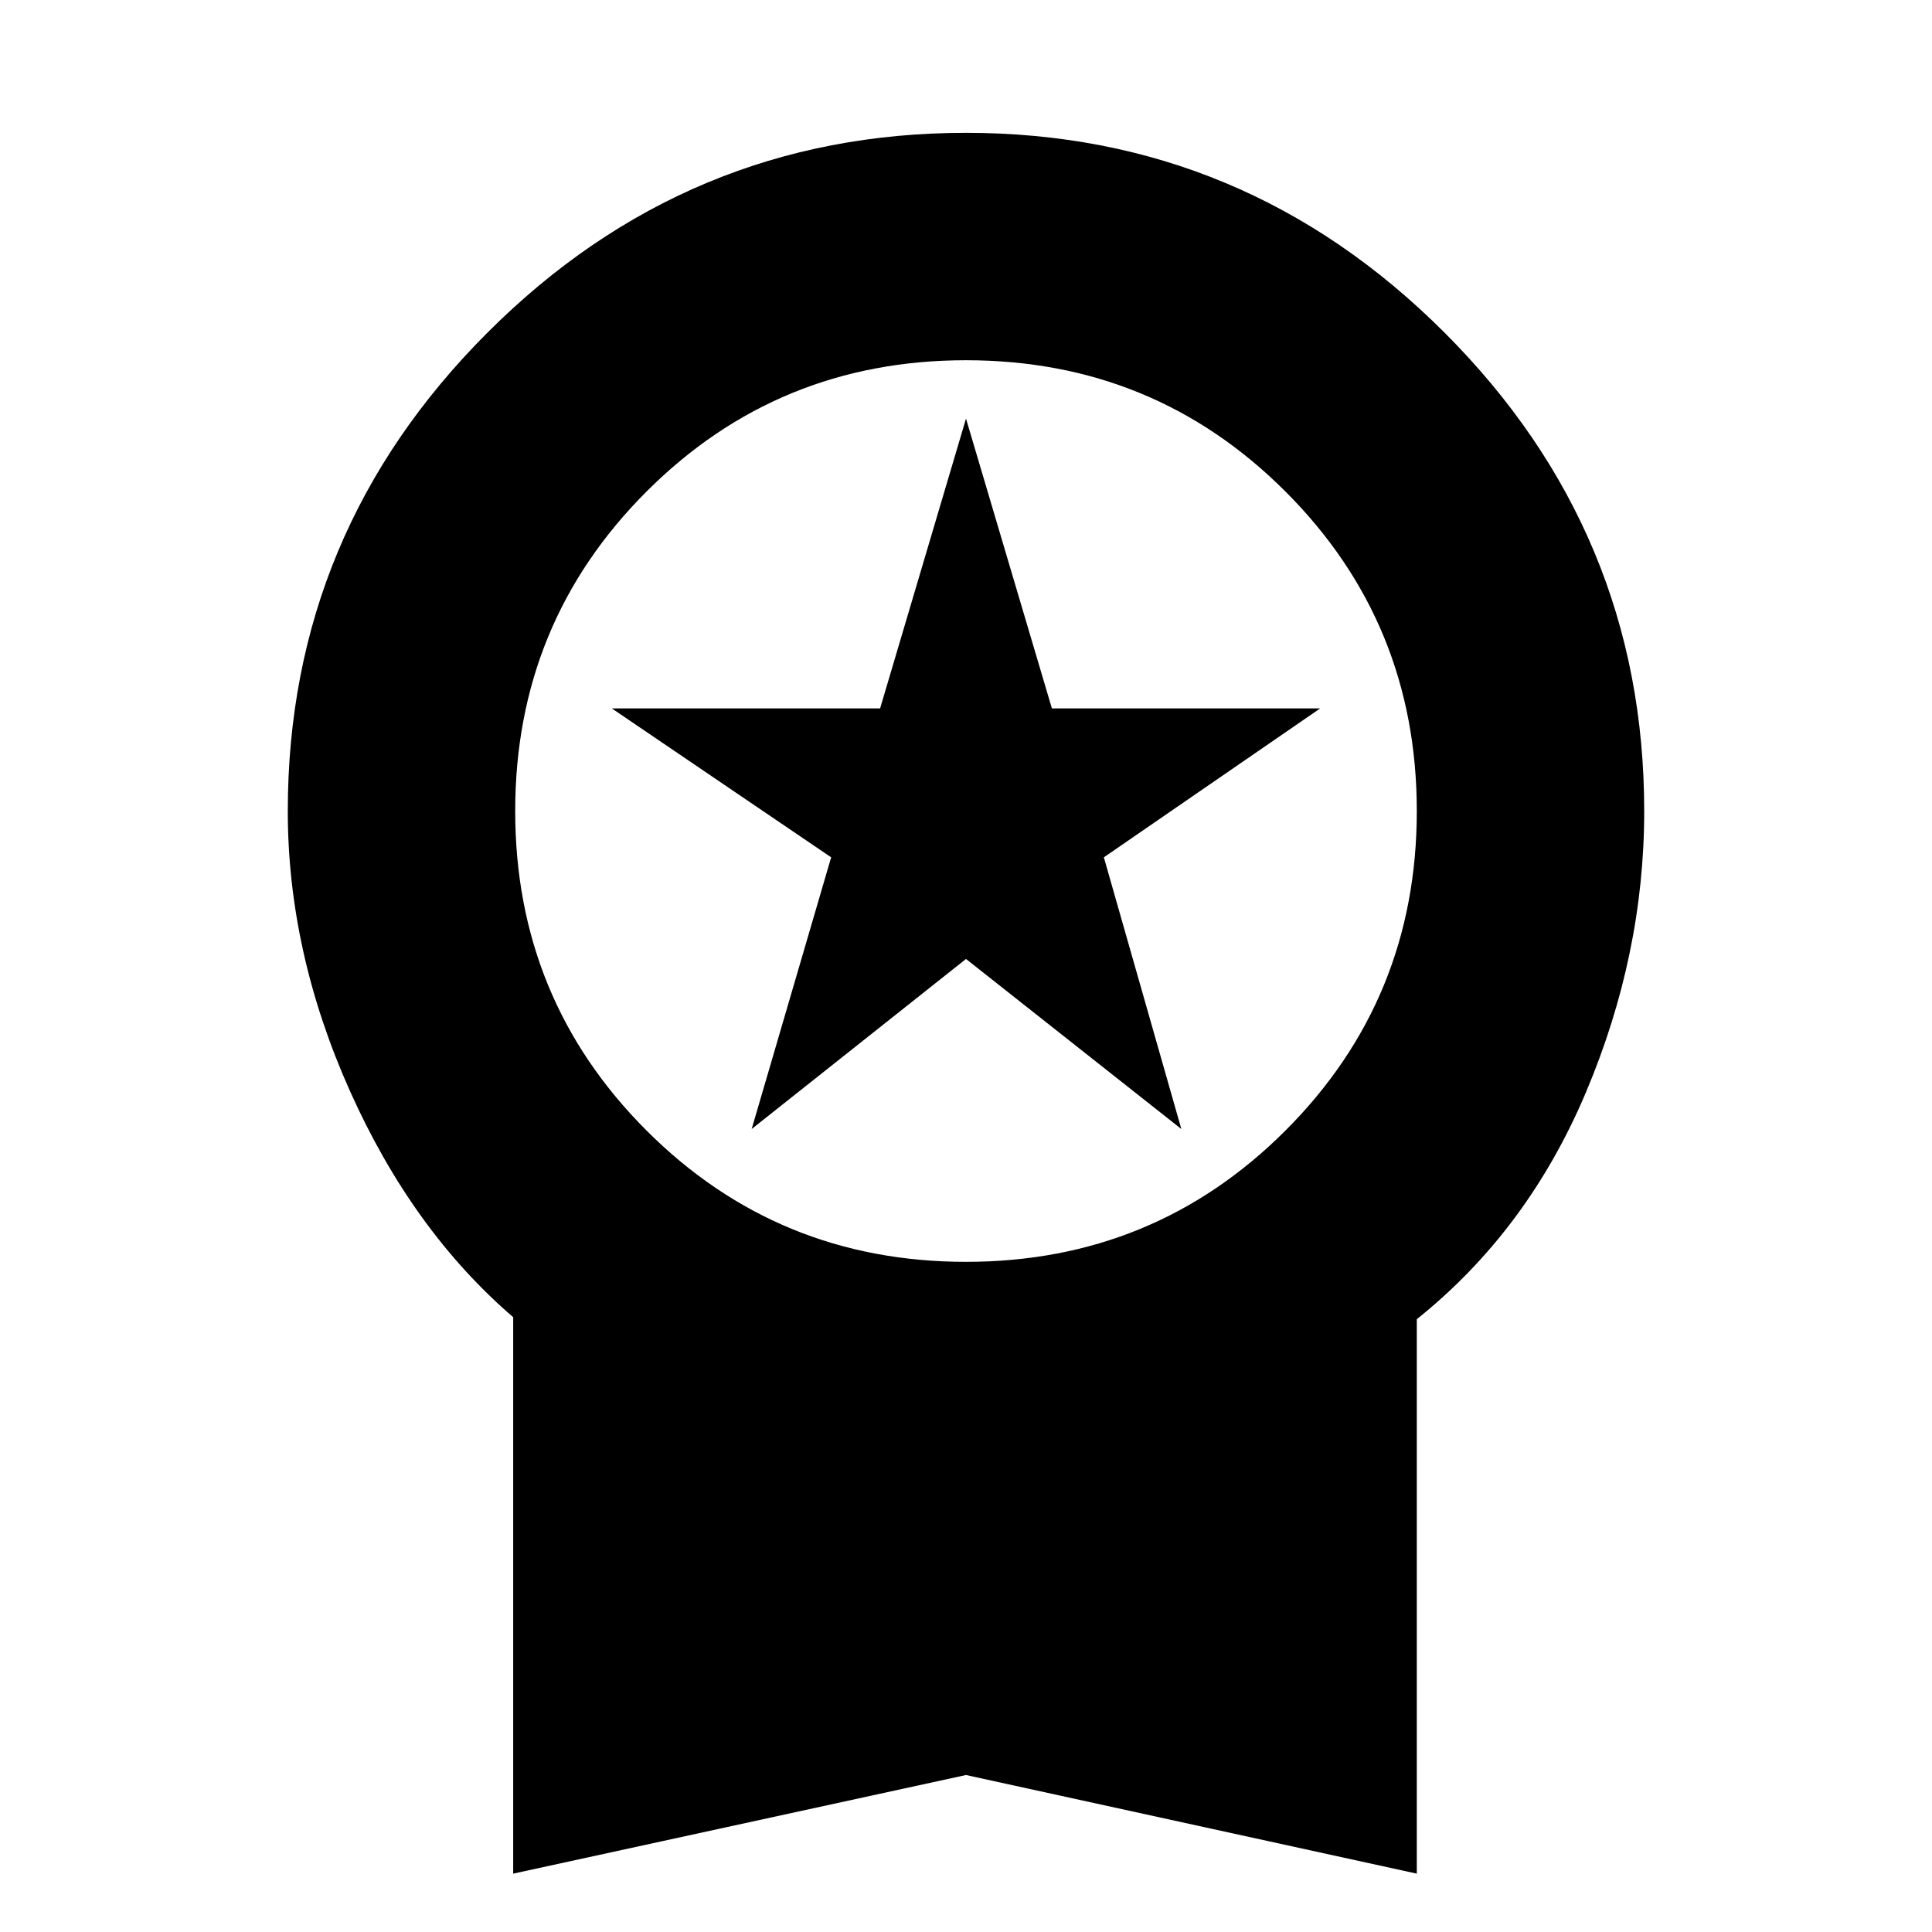 <svg xmlns="http://www.w3.org/2000/svg" height="20" viewBox="0 -960 960 960" width="20"><path d="M373.5-399 413-534l-109-74h133.32L480-752l42.68 144H656l-107.5 74L587-399l-107-84.5L373.5-399ZM255-29v-276.5q-50-43-81-112.13-31-69.12-31-139.37 0-138.5 99.25-237.75T480-894q138.5 0 237.75 99.25T817-557q0 71.25-29 139.87-29 68.63-84 112.63V-29L480-78 255-29Zm225-304q93.5 0 158.75-65.25T704-557q0-93.5-65.25-158.75T480-781q-93.5 0-158.75 65.25T256-557q0 93.5 65.25 158.75T480-333Z"/></svg>